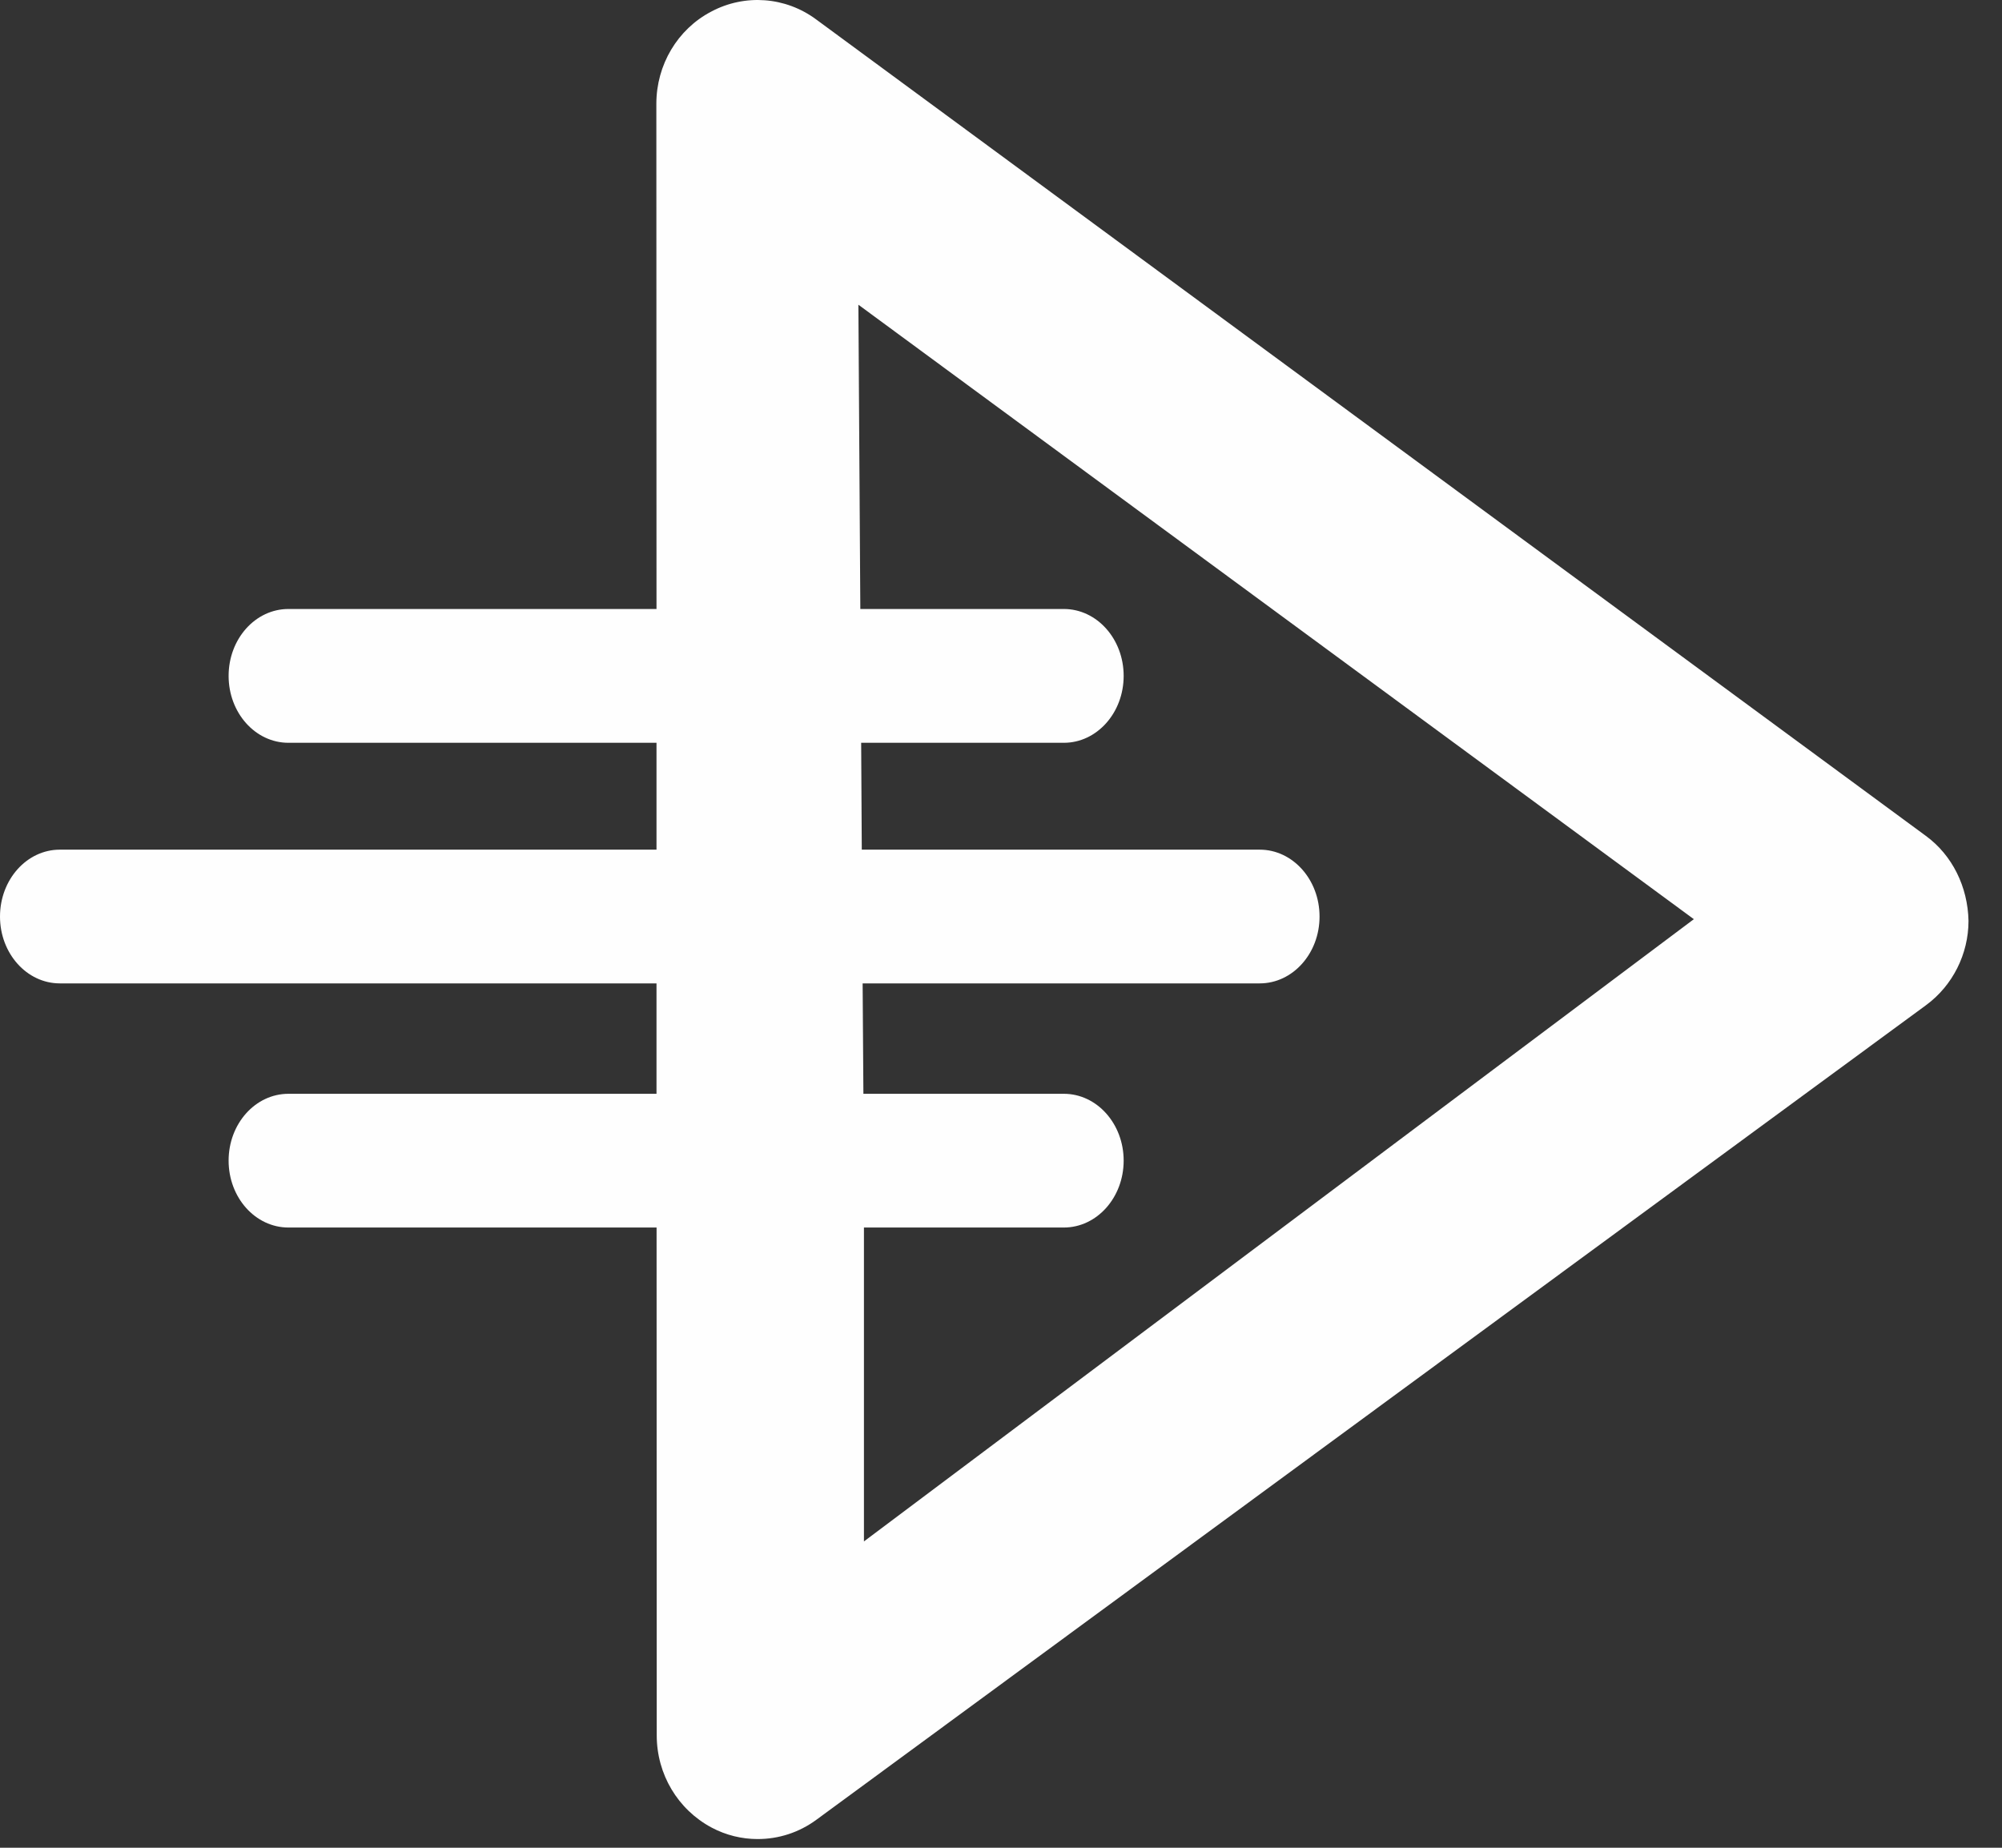 <svg width="26" height="24" viewBox="0 0 26 24" fill="none" xmlns="http://www.w3.org/2000/svg">
<rect x="0" y="0" width="26" height="24" fill="#333333" stroke="none"/>
<path fill-rule="evenodd" clip-rule="evenodd" d="M11.22 20.021V15.944H13.816C14.245 15.944 14.593 15.555 14.593 15.075C14.593 14.596 14.245 14.207 13.816 14.207H11.213L11.203 12.773H16.36C16.789 12.773 17.137 12.384 17.137 11.905C17.137 11.425 16.789 11.036 16.36 11.036H11.192L11.184 9.648H13.816C14.245 9.648 14.593 9.259 14.593 8.779C14.593 8.299 14.245 7.91 13.816 7.91H11.173L11.148 3.958L21.998 11.939L11.22 20.021ZM10.599 0.252C10.201 -0.043 9.673 -0.082 9.236 0.151C8.799 0.38 8.524 0.842 8.524 1.348L8.526 7.91H3.746C3.316 7.91 2.969 8.299 2.969 8.779C2.969 9.259 3.316 9.648 3.746 9.648H8.526L8.526 11.036H0.777C0.348 11.036 0 11.425 0 11.905C0 12.384 0.348 12.773 0.777 12.773H8.526V14.207H3.746C3.316 14.207 2.969 14.596 2.969 15.075C2.969 15.555 3.316 15.944 3.746 15.944H8.527L8.529 22.54C8.529 23.046 8.803 23.503 9.24 23.737C9.429 23.838 9.635 23.887 9.84 23.887C10.111 23.887 10.376 23.803 10.603 23.636L25.016 13.054C25.358 12.802 25.565 12.393 25.565 11.961C25.556 11.517 25.354 11.108 25.011 10.857L10.599 0.252Z" fill="#FEFEFE"/>
</svg>
